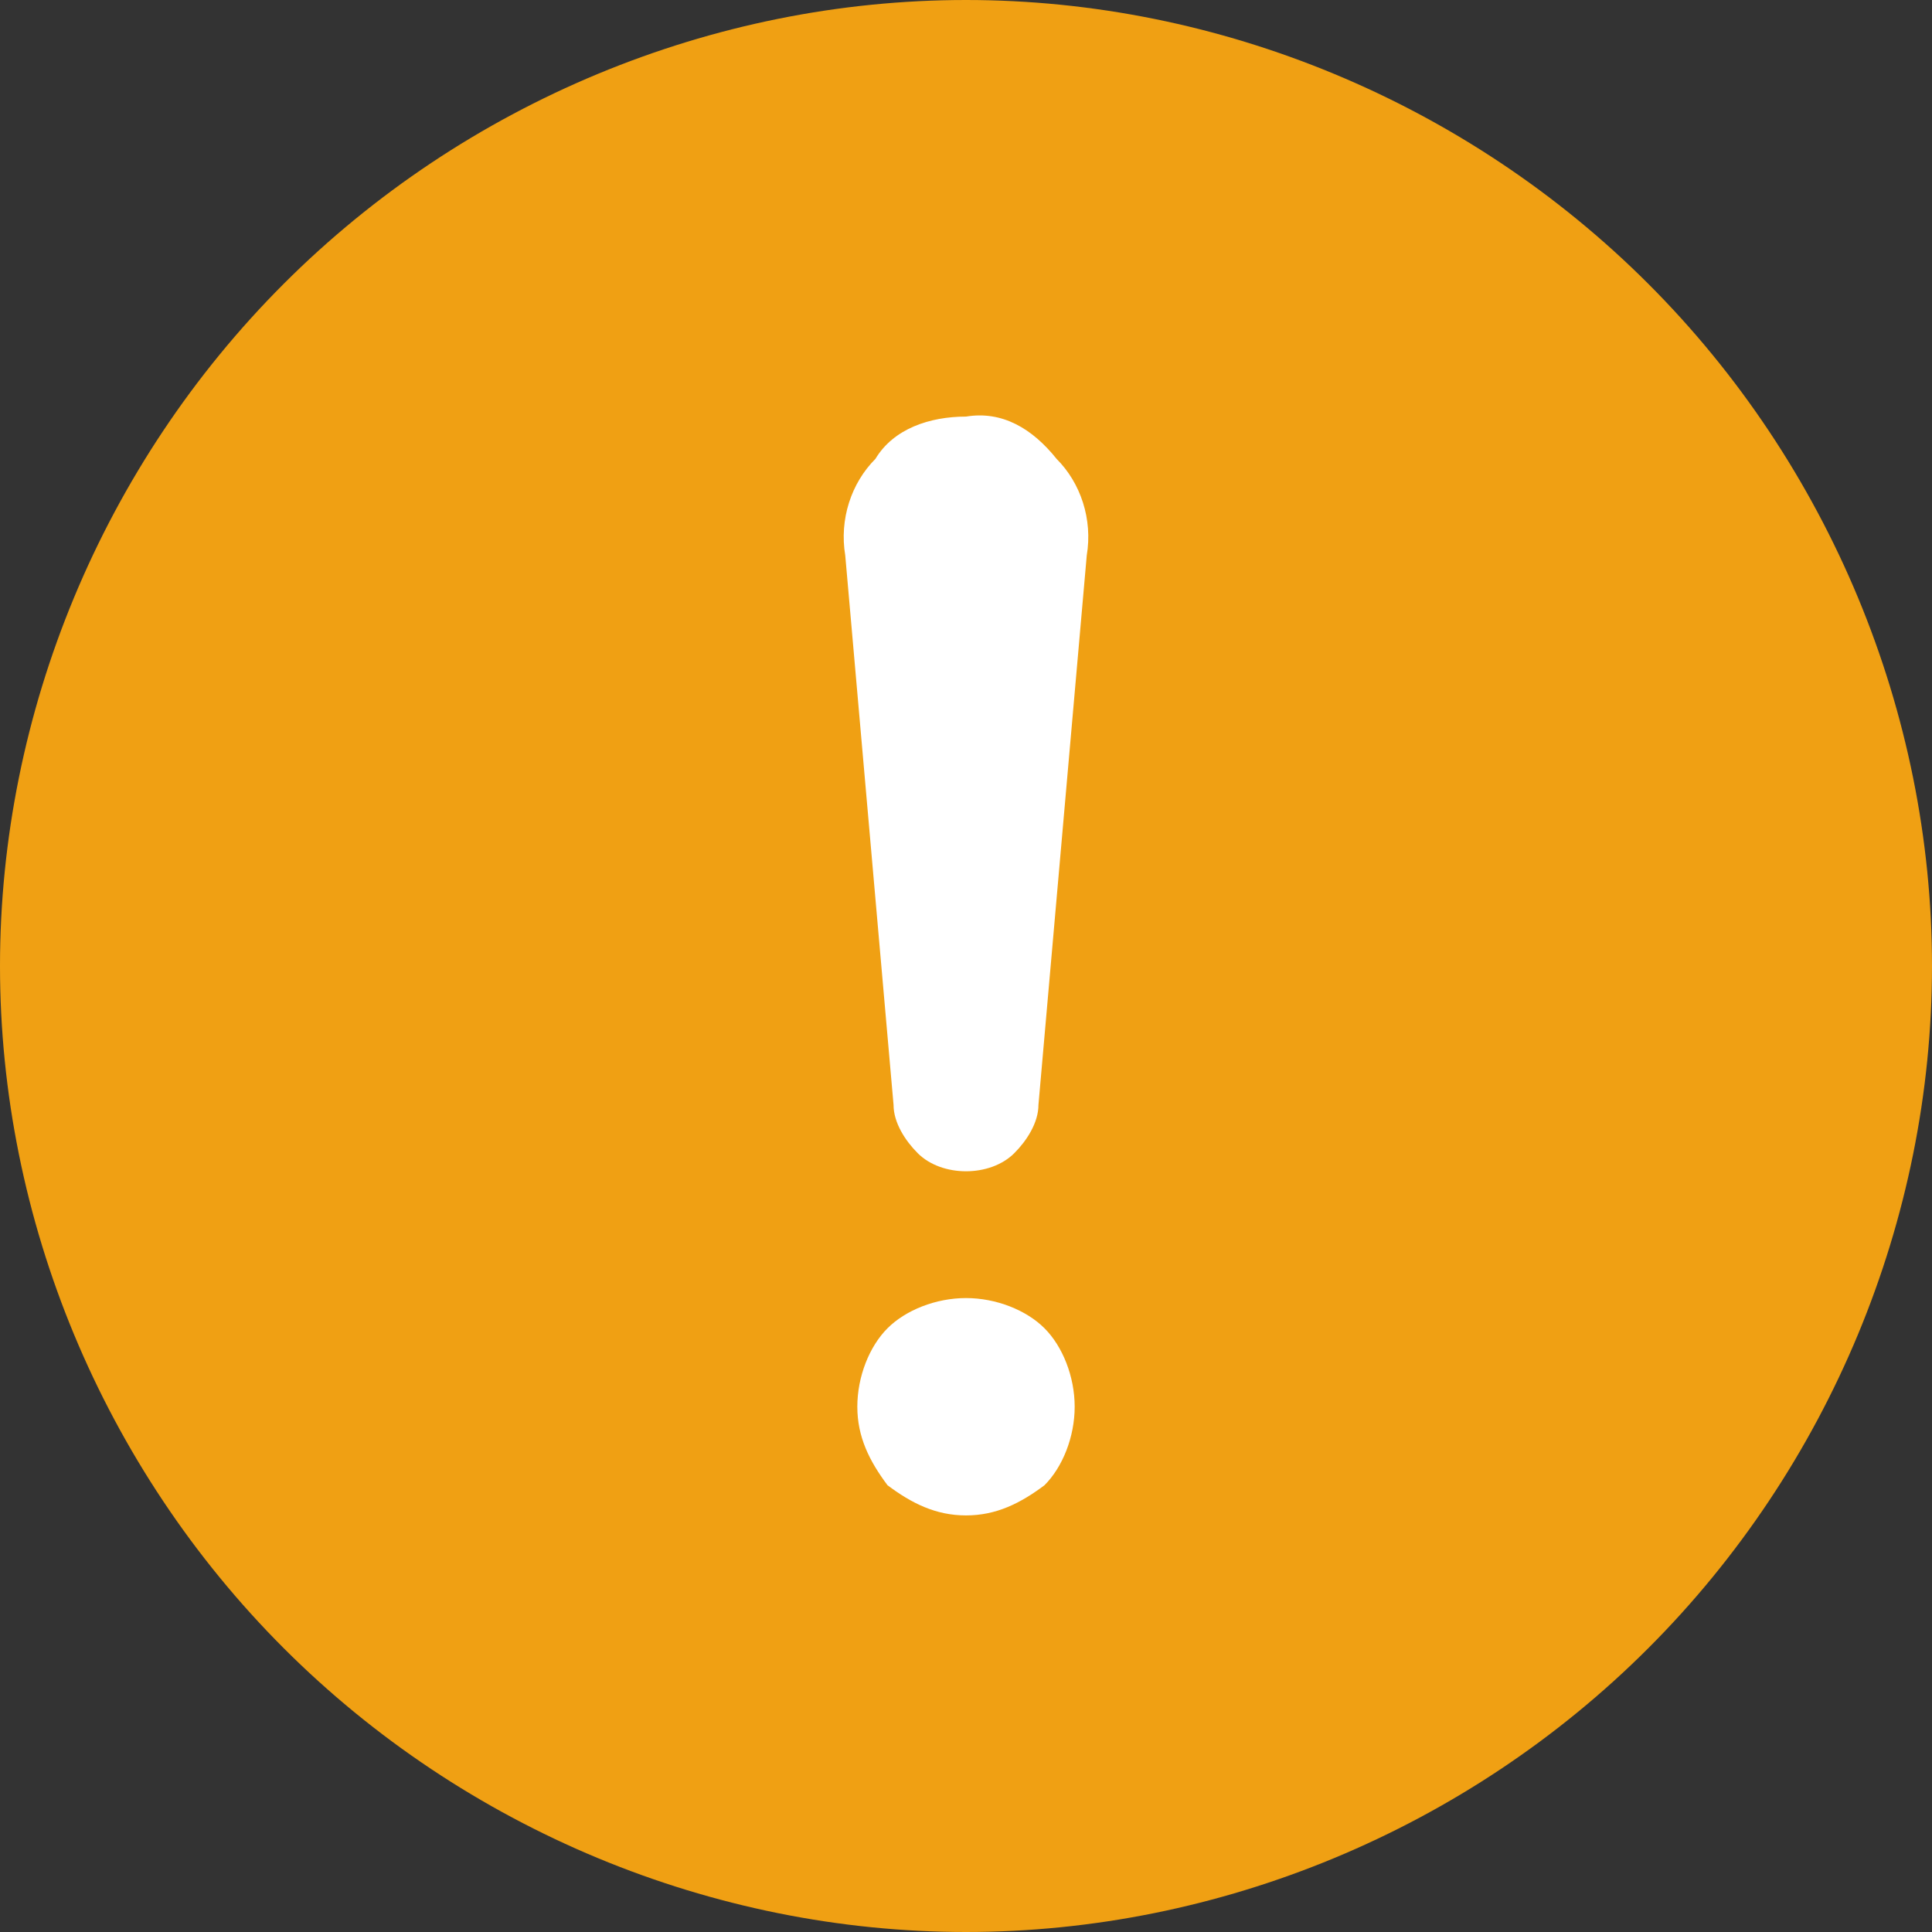 <?xml version="1.0" encoding="utf-8"?>
<!-- Generator: Adobe Illustrator 24.2.1, SVG Export Plug-In . SVG Version: 6.00 Build 0)  -->
<svg version="1.1" id="图层_1" xmlns="http://www.w3.org/2000/svg" xmlns:xlink="http://www.w3.org/1999/xlink" x="0px" y="0px"
	 width="32px" height="32px" viewBox="0 0 32 32" style="enable-background:new 0 0 32 32;" xml:space="preserve">
<rect x="0" y="0" width="32" height="32" fill="#333333" stroke="none"/>
<style type="text/css">
	.st0{fill:#FFFFFF;}
	.st1{fill:#F0A013;}
</style>
<ellipse id="椭圆_2" class="st0" cx="16" cy="16" rx="7" ry="12"/>
<path class="st1" d="M16,0c4.2,0,8.3,1.7,11.3,4.7c3,3,4.7,7.1,4.7,11.3c0,4.2-1.7,8.3-4.7,11.3c-3,3-7.1,4.7-11.3,4.7
	c-4.2,0-8.3-1.7-11.3-4.7C1.7,24.3,0,20.2,0,16c0-4.2,1.7-8.3,4.7-11.3C7.7,1.7,11.8,0,16,0z M16,6.9c-0.6,0-1.2,0.2-1.5,0.7
	c-0.4,0.4-0.6,1-0.5,1.6l0.8,9.1c0,0.3,0.2,0.6,0.4,0.8c0.2,0.2,0.5,0.3,0.8,0.3c0.3,0,0.6-0.1,0.8-0.3c0.2-0.2,0.4-0.5,0.4-0.8
	l0.8-9.1c0.1-0.6-0.1-1.2-0.5-1.6C17.1,7.1,16.6,6.8,16,6.9z M16,25.1c0.5,0,0.9-0.2,1.3-0.5c0.3-0.3,0.5-0.8,0.5-1.3
	c0-0.5-0.2-1-0.5-1.3c-0.3-0.3-0.8-0.5-1.3-0.5c-0.5,0-1,0.2-1.3,0.5c-0.3,0.3-0.5,0.8-0.5,1.3c0,0.5,0.2,0.9,0.5,1.3
	C15.1,24.9,15.5,25.1,16,25.1z"/>
</svg>
